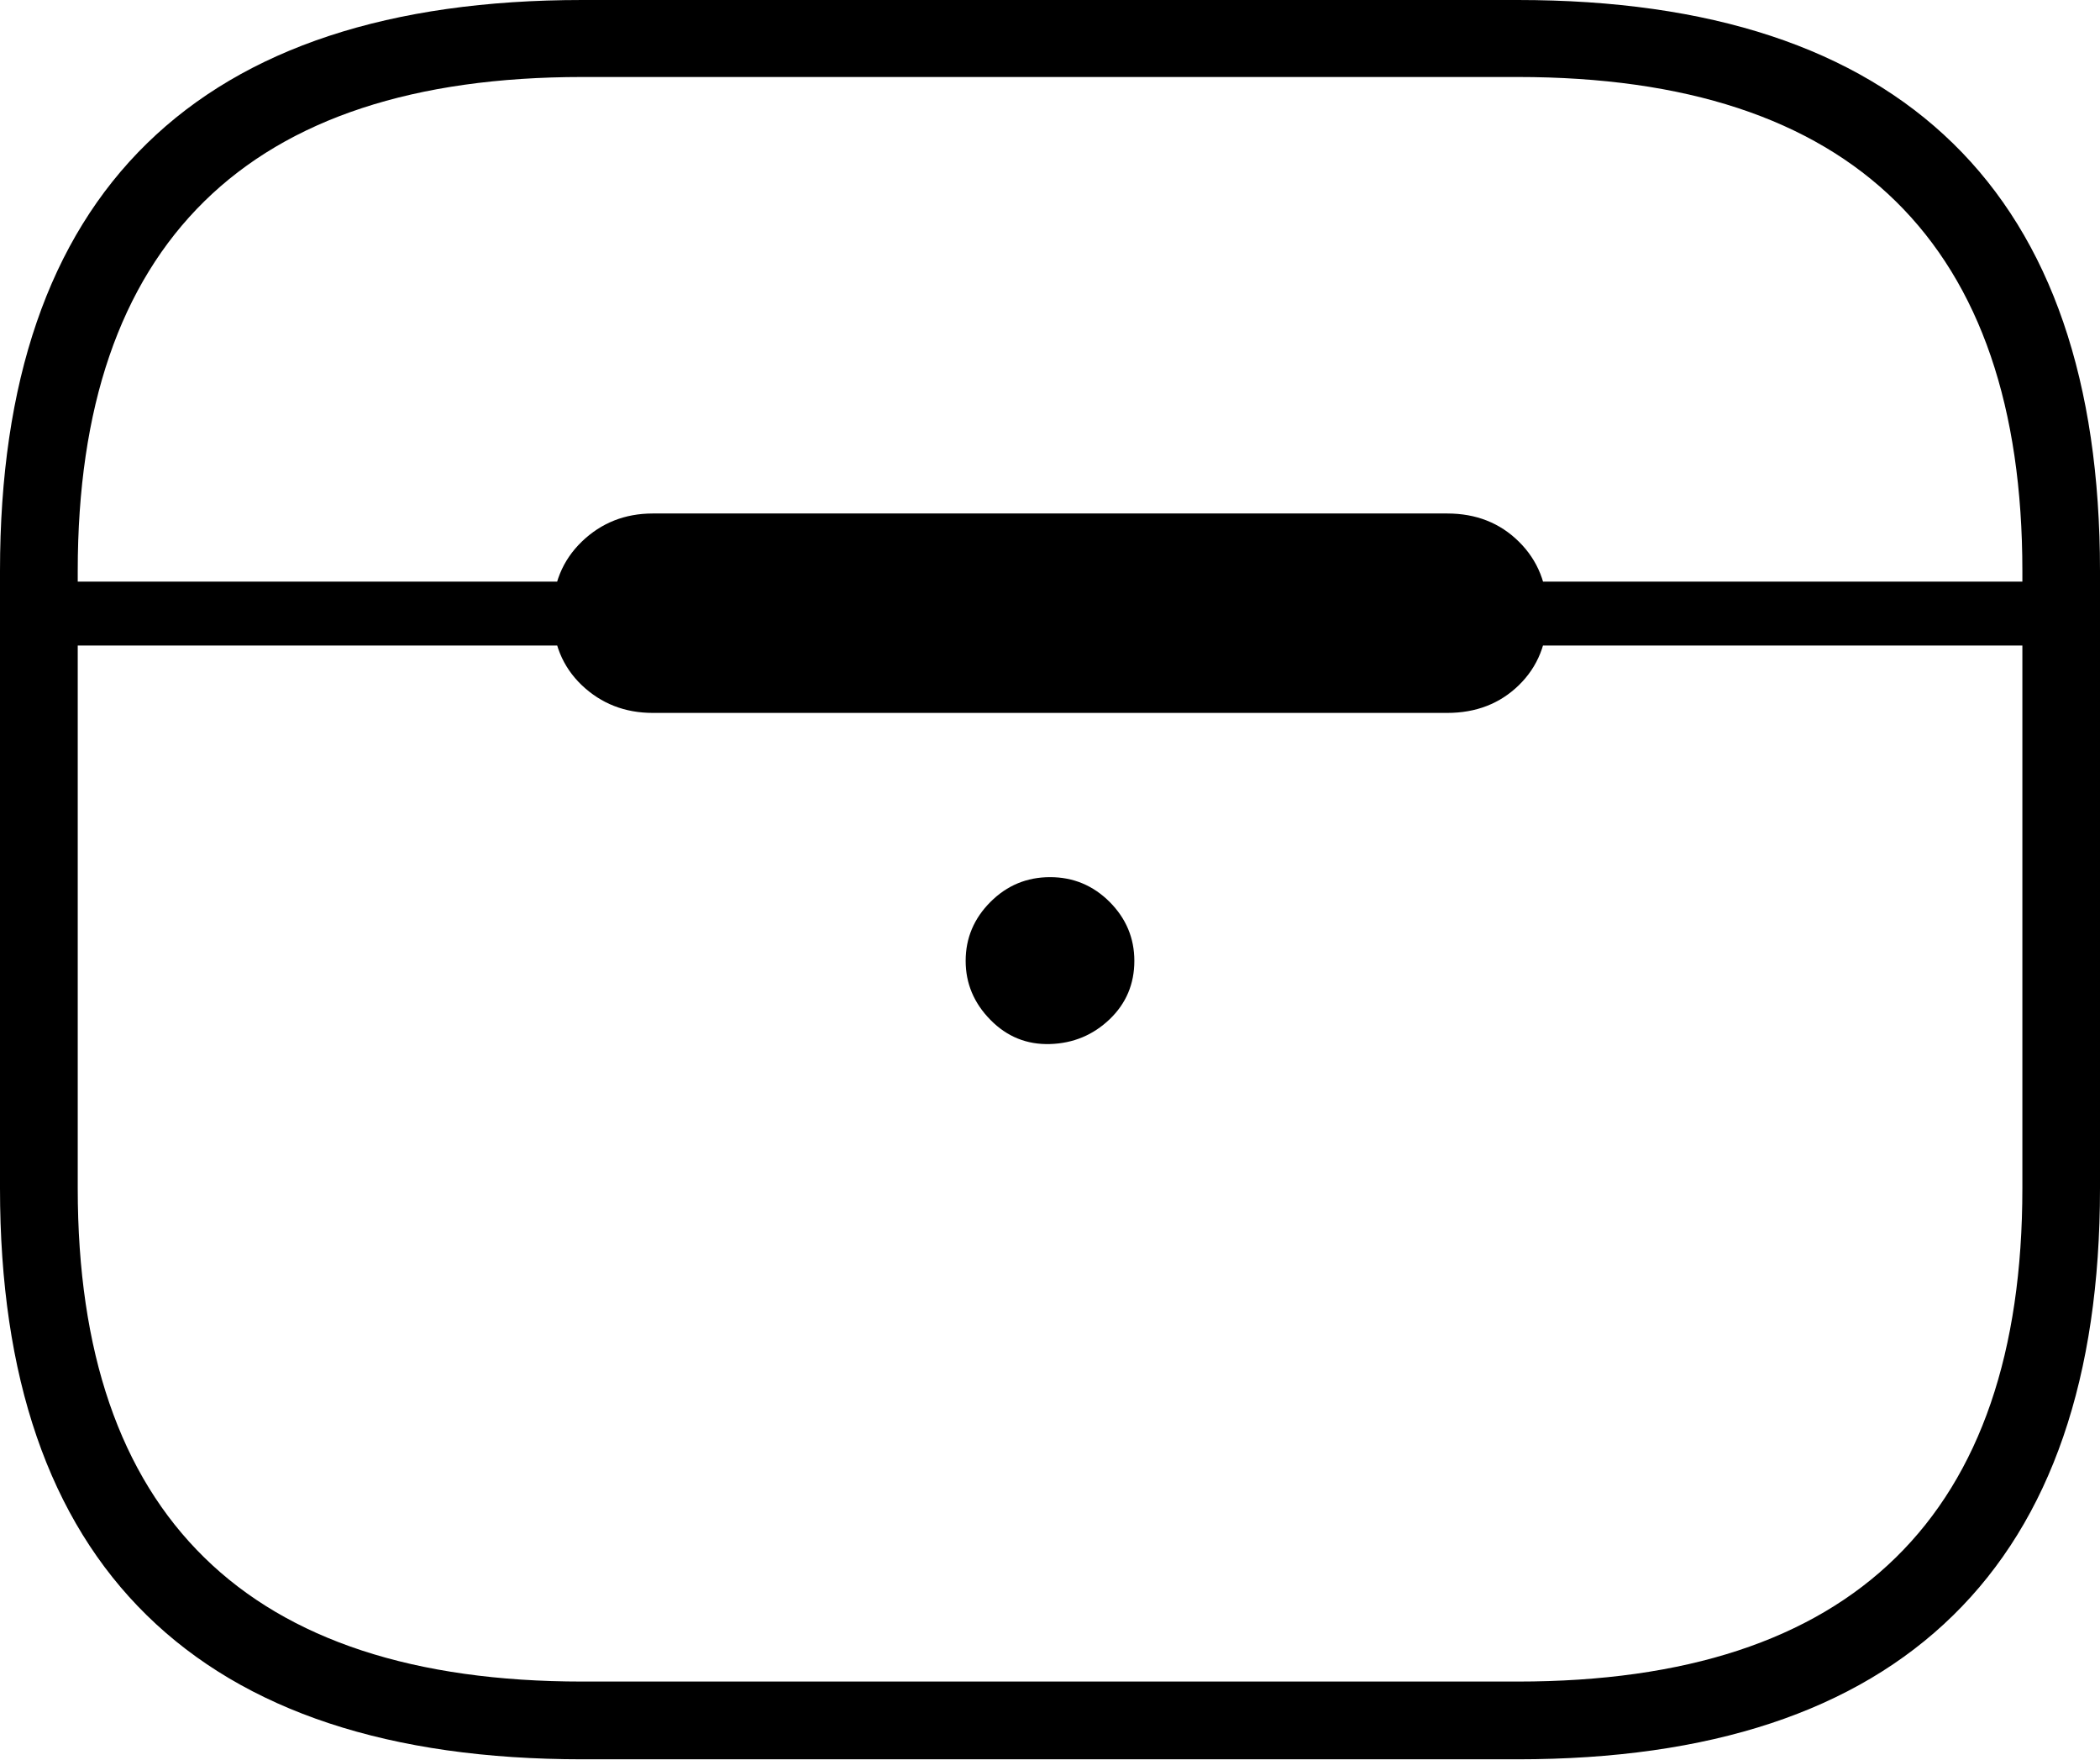 <?xml version="1.0" encoding="UTF-8"?>
<!--Generator: Apple Native CoreSVG 175-->
<!DOCTYPE svg
PUBLIC "-//W3C//DTD SVG 1.1//EN"
       "http://www.w3.org/Graphics/SVG/1.1/DTD/svg11.dtd">
<svg version="1.1" xmlns="http://www.w3.org/2000/svg" xmlns:xlink="http://www.w3.org/1999/xlink" width="19.694" height="16.507">
 <g>
  <rect height="16.507" opacity="0" width="19.694" x="0" y="0"/>
  <path d="M5.461 16.497L14.233 16.497Q16.94 16.497 18.317 15.147Q19.694 13.798 19.694 11.143L19.694 5.354Q19.694 2.692 18.317 1.346Q16.94 0 14.233 0L5.461 0Q2.754 0 1.377 1.346Q0 2.692 0 5.354L0 11.143Q0 13.798 1.377 15.147Q2.754 16.497 5.461 16.497ZM5.461 15.768Q3.102 15.768 1.916 14.605Q0.729 13.442 0.729 11.143L0.729 5.354Q0.729 3.055 1.916 1.888Q3.102 0.722 5.461 0.722L14.233 0.722Q16.592 0.722 17.779 1.888Q18.966 3.055 18.966 5.354L18.966 11.143Q18.966 13.442 17.779 14.605Q16.592 15.768 14.233 15.768ZM0.362 6.053L19.332 6.053L19.332 5.454L0.362 5.454ZM6.122 6.685L13.572 6.685Q13.977 6.685 14.244 6.425Q14.512 6.164 14.512 5.752Q14.512 5.343 14.244 5.079Q13.977 4.815 13.572 4.815L6.122 4.815Q5.73 4.815 5.456 5.079Q5.183 5.343 5.183 5.752Q5.183 6.164 5.456 6.425Q5.73 6.685 6.122 6.685ZM9.848 9.79Q10.173 9.78 10.406 9.558Q10.638 9.336 10.638 9.01Q10.638 8.69 10.406 8.457Q10.173 8.225 9.848 8.225Q9.521 8.225 9.289 8.457Q9.056 8.69 9.056 9.01Q9.056 9.328 9.289 9.564Q9.521 9.8 9.848 9.79Z" fill="#000000"/>
 </g>
</svg>
